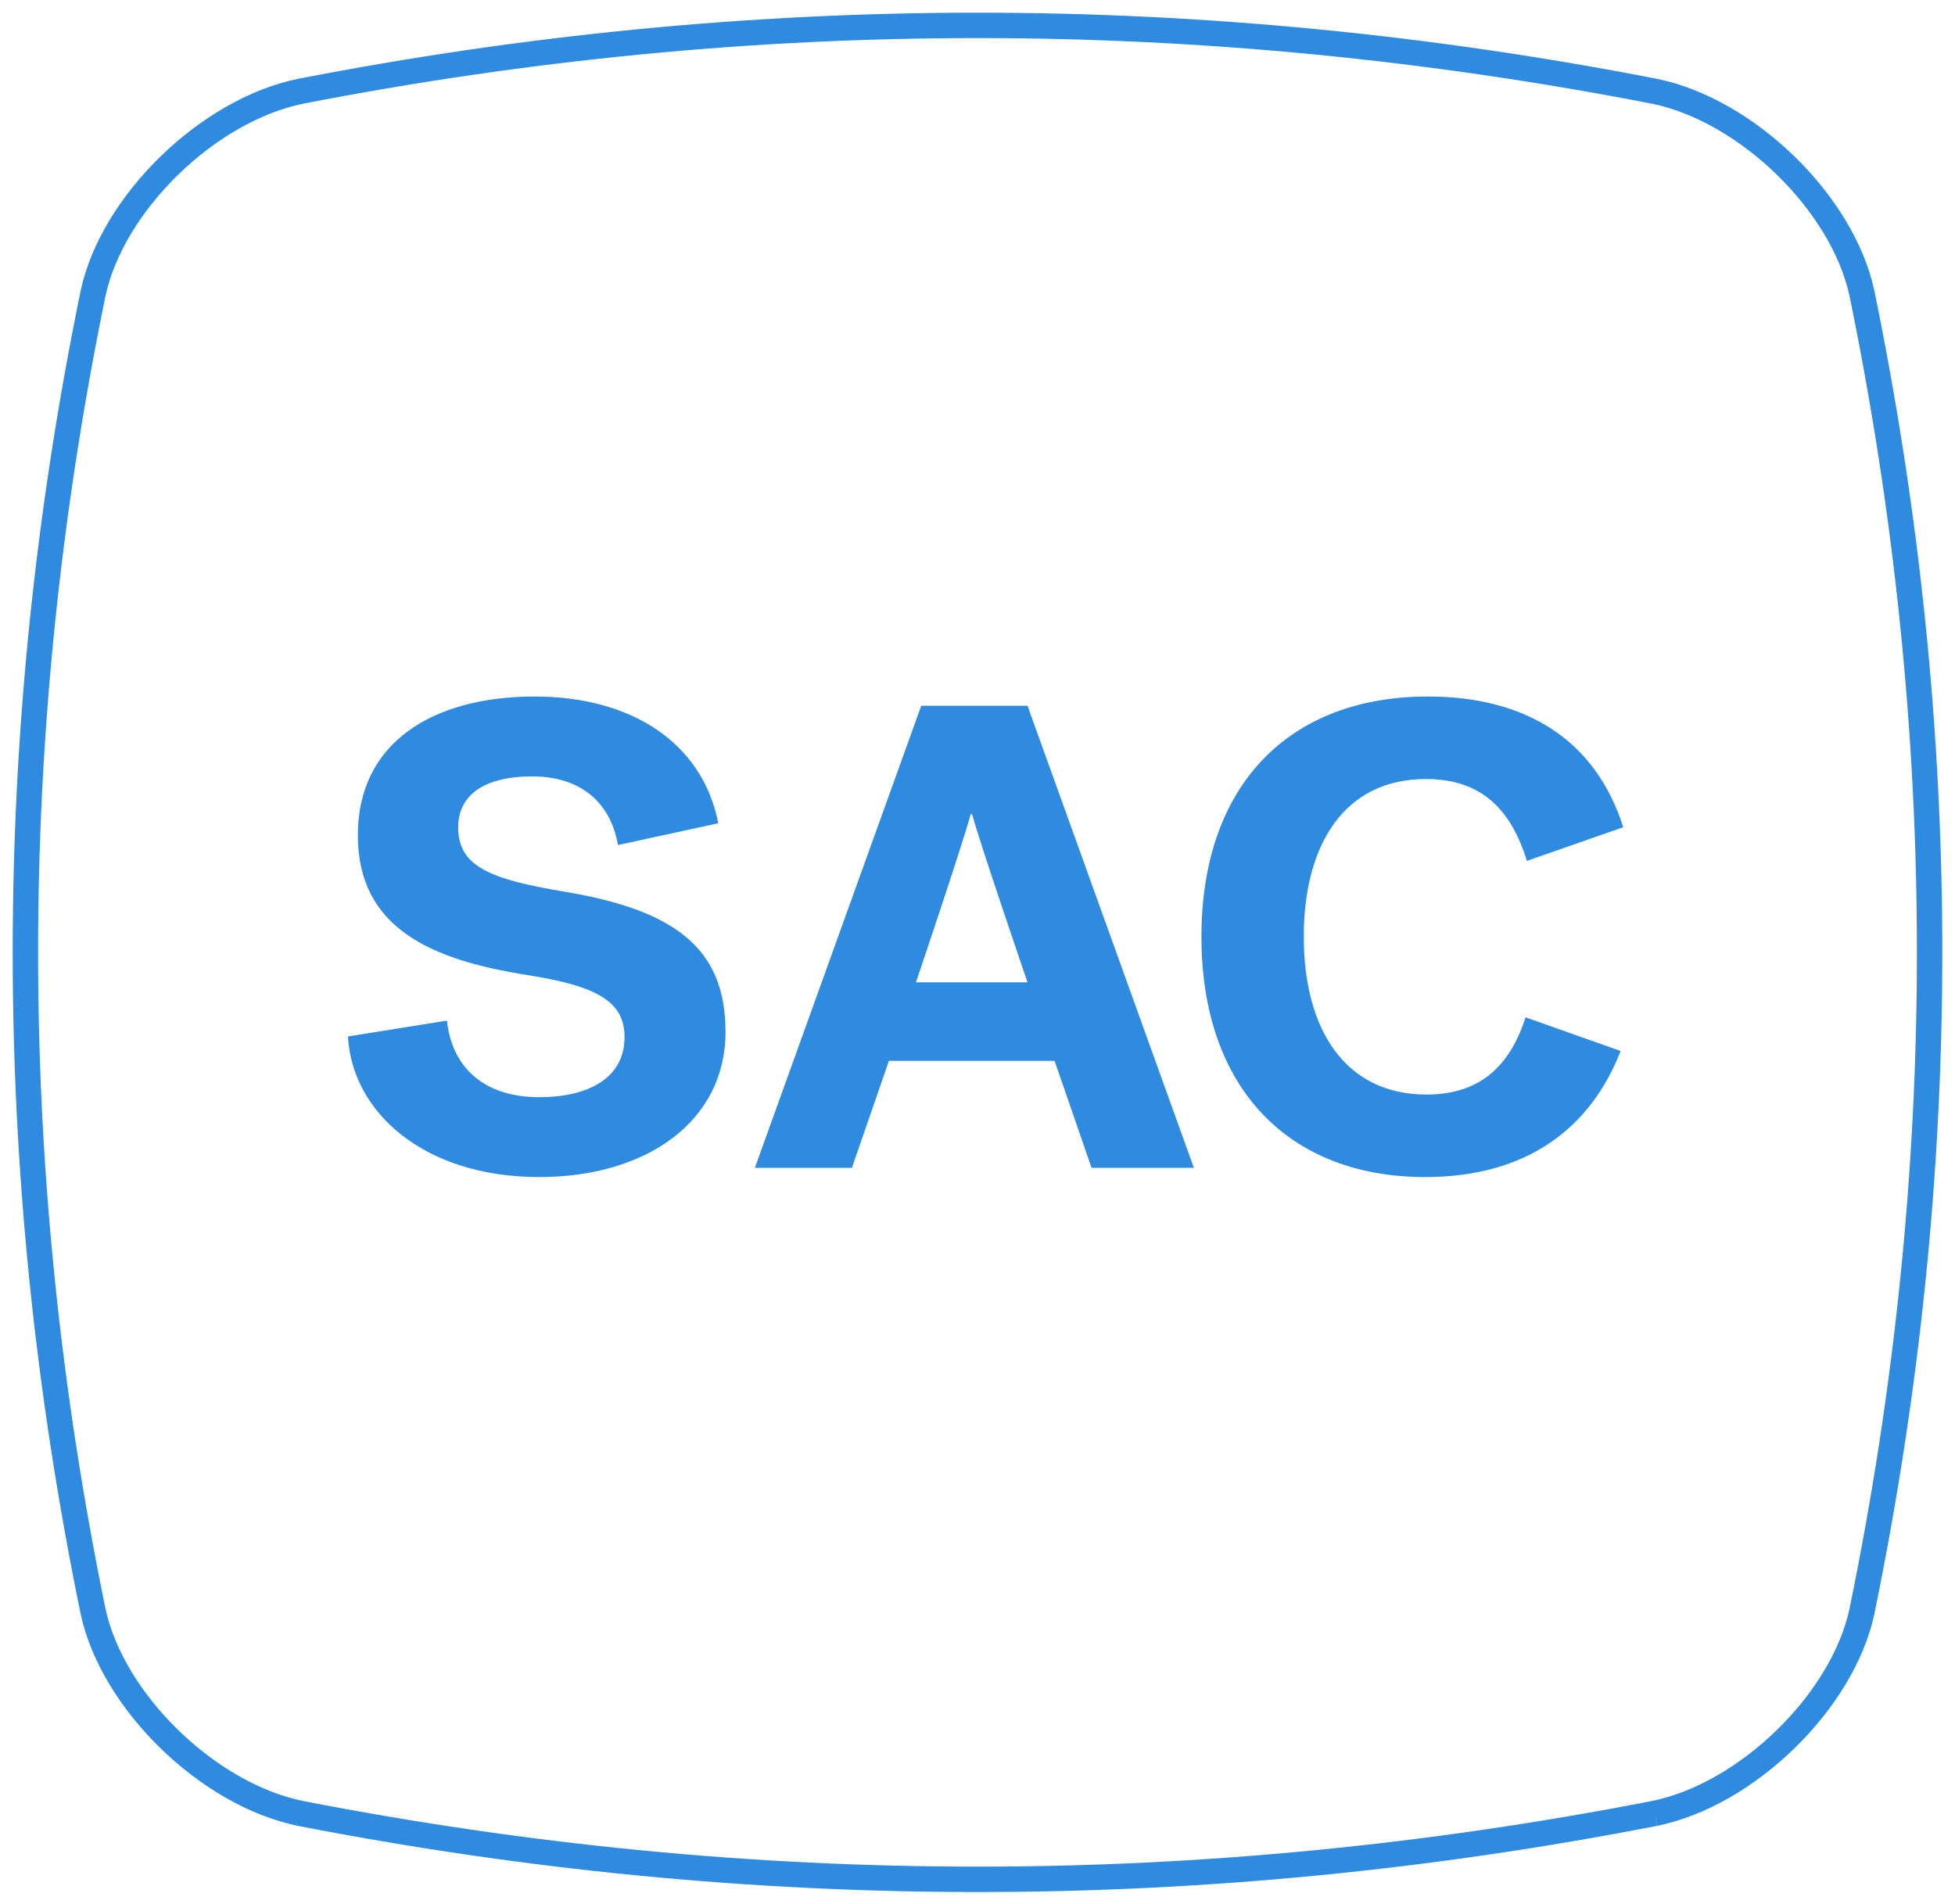 <svg viewBox="0 0 77 75" xmlns="http://www.w3.org/2000/svg"><g fill="none" fill-rule="evenodd"><path d="M65.167 71.43c-17.778 3.462-35.556 3.462-53.334 0-3.644-.745-7.401-4.404-8.166-7.952-3.556-17.31-3.556-34.62 0-51.93C4.432 8 8.189 4.342 11.833 3.596 29.611.135 47.39.135 65.167 3.596c3.644.746 7.401 4.404 8.166 7.952 3.556 17.31 3.556 34.62 0 51.93-.765 3.548-4.522 7.207-8.166 7.952" stroke="#2E8BE0"/><path d="M18.046 32.584c0 1.56 1.274 2.054 4.238 2.548 4.316.728 6.292 2.236 6.292 5.512 0 3.51-3.094 5.72-7.332 5.72-4.602 0-7.384-2.6-7.54-5.538l3.9-.624c.182 1.742 1.352 3.016 3.64 3.016 1.846 0 3.354-.702 3.354-2.366 0-1.352-.988-2.002-3.822-2.444-3.796-.598-6.682-1.846-6.682-5.512 0-3.64 2.938-5.46 6.968-5.46 3.77 0 6.604 1.794 7.228 4.992l-3.952.858c-.286-1.664-1.456-2.704-3.38-2.704-1.95 0-2.912.78-2.912 2.002zM40.47 27.8L47.022 46h-4.03l-1.456-4.212H35.01L33.554 46h-3.822l6.552-18.2h4.186zm-2.184 4.264h-.052c-.312 1.17-2.158 6.63-2.158 6.63h4.394s-1.872-5.46-2.184-6.63zM47.32 36.9c0-5.954 3.432-9.464 8.918-9.464 3.874 0 6.604 1.716 7.696 5.148l-3.796 1.326c-.624-2.028-1.794-3.224-3.978-3.224-3.224 0-4.81 2.6-4.81 6.214 0 3.588 1.586 6.214 4.836 6.214 2.002 0 3.25-1.014 3.9-3.042l3.744 1.326c-1.196 3.068-3.718 4.966-7.696 4.966-5.356 0-8.814-3.484-8.814-9.464z" fill="#2E8BE0"/></g></svg>